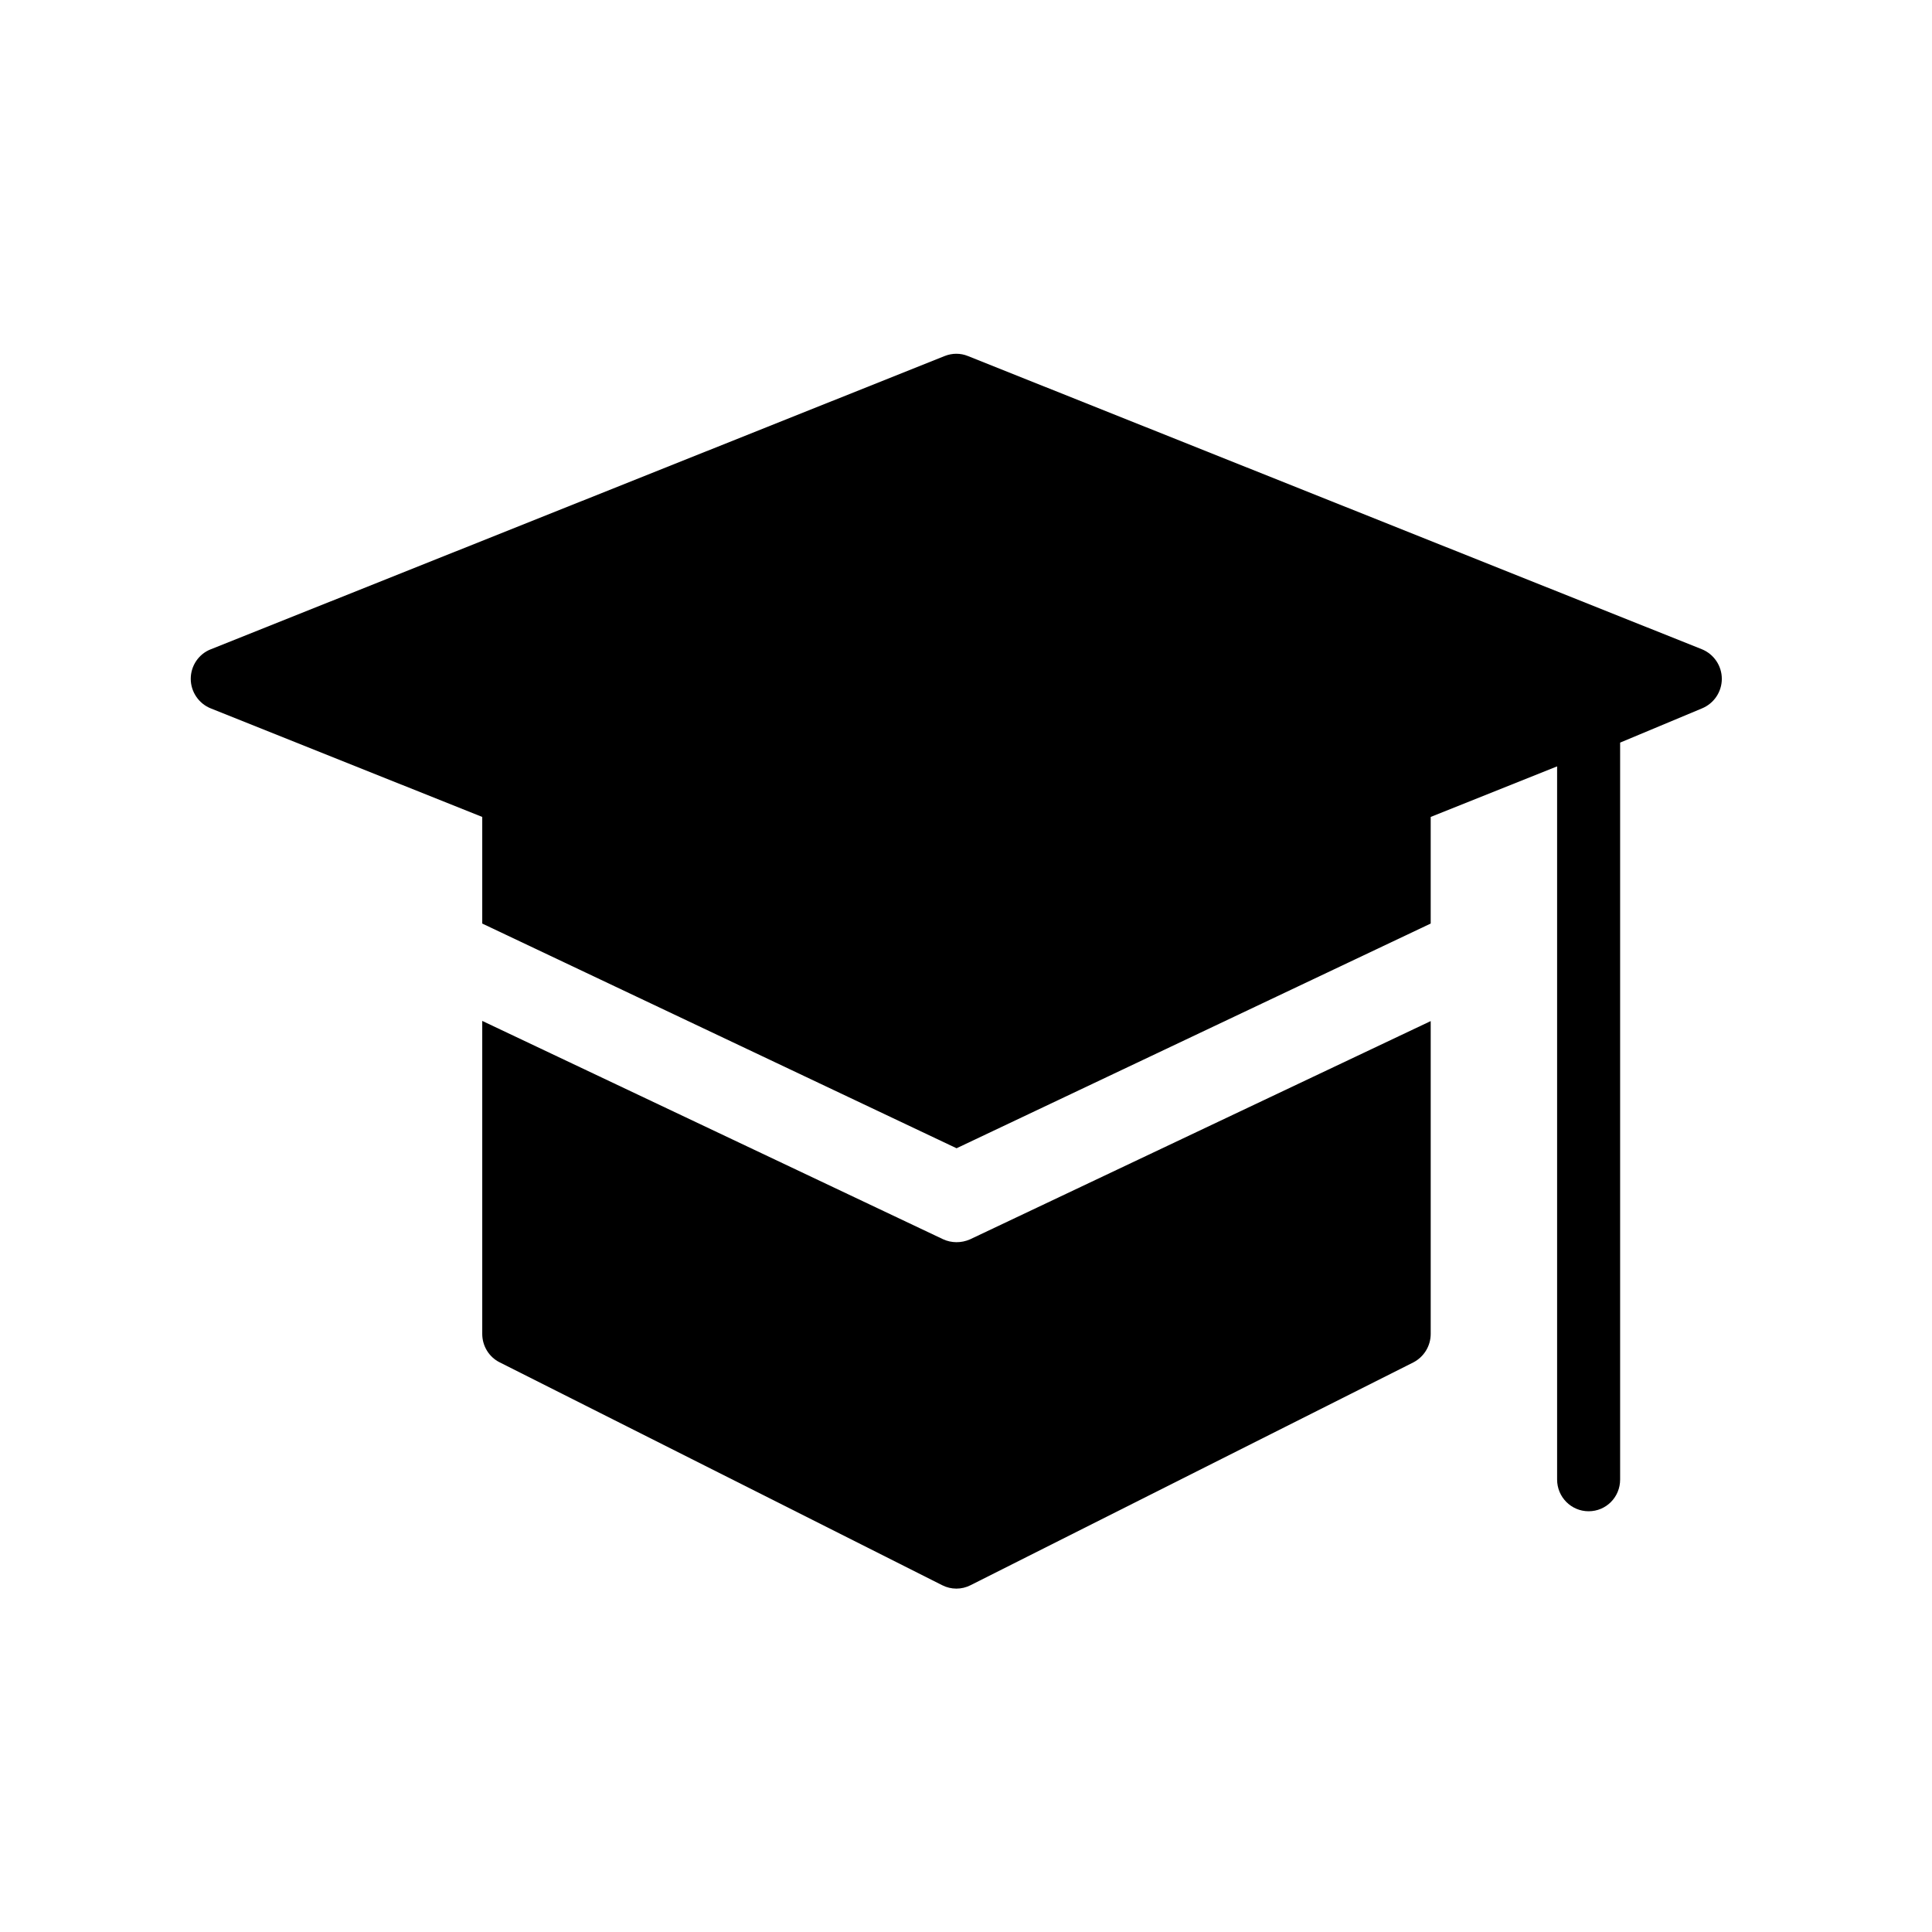 <?xml version="1.0" standalone="no"?><!DOCTYPE svg PUBLIC "-//W3C//DTD SVG 1.1//EN" "http://www.w3.org/Graphics/SVG/1.1/DTD/svg11.dtd"><svg t="1585834320842" class="icon" viewBox="0 0 1024 1024" version="1.1" xmlns="http://www.w3.org/2000/svg" p-id="2297" xmlns:xlink="http://www.w3.org/1999/xlink" width="400" height="400"><defs><style type="text/css"></style></defs><path d="M513 188.7l389 155.4c6.4 2.6 10.6 8.8 10.6 15.7 0 6.9-4.2 13.1-10.6 15.7l-43.3 18.1v390.6c0 9.3-7.4 16.8-16.7 16.8-9.2 0-16.7-7.5-16.7-16.8v-378l-67 26.8v56.5L507 608.6 255.6 489.5V433l-143.8-57.5c-6.4-2.5-10.7-8.8-10.7-15.7 0-6.9 4.2-13.2 10.7-15.7l388.9-155.4c4-1.6 8.4-1.6 12.3 0z" p-id="2298"></path><path d="M499.8 656.8c4.5 2.1 9.7 2.1 14.3 0.1l244.2-115.7V707c0 6.4-3.6 12.2-9.2 15.1L514.4 840.2c-4.7 2.4-10.3 2.4-15 0L264.9 722.1c-5.7-2.8-9.3-8.7-9.3-15.1V541.1l244.2 115.7z" p-id="2299"></path></svg>